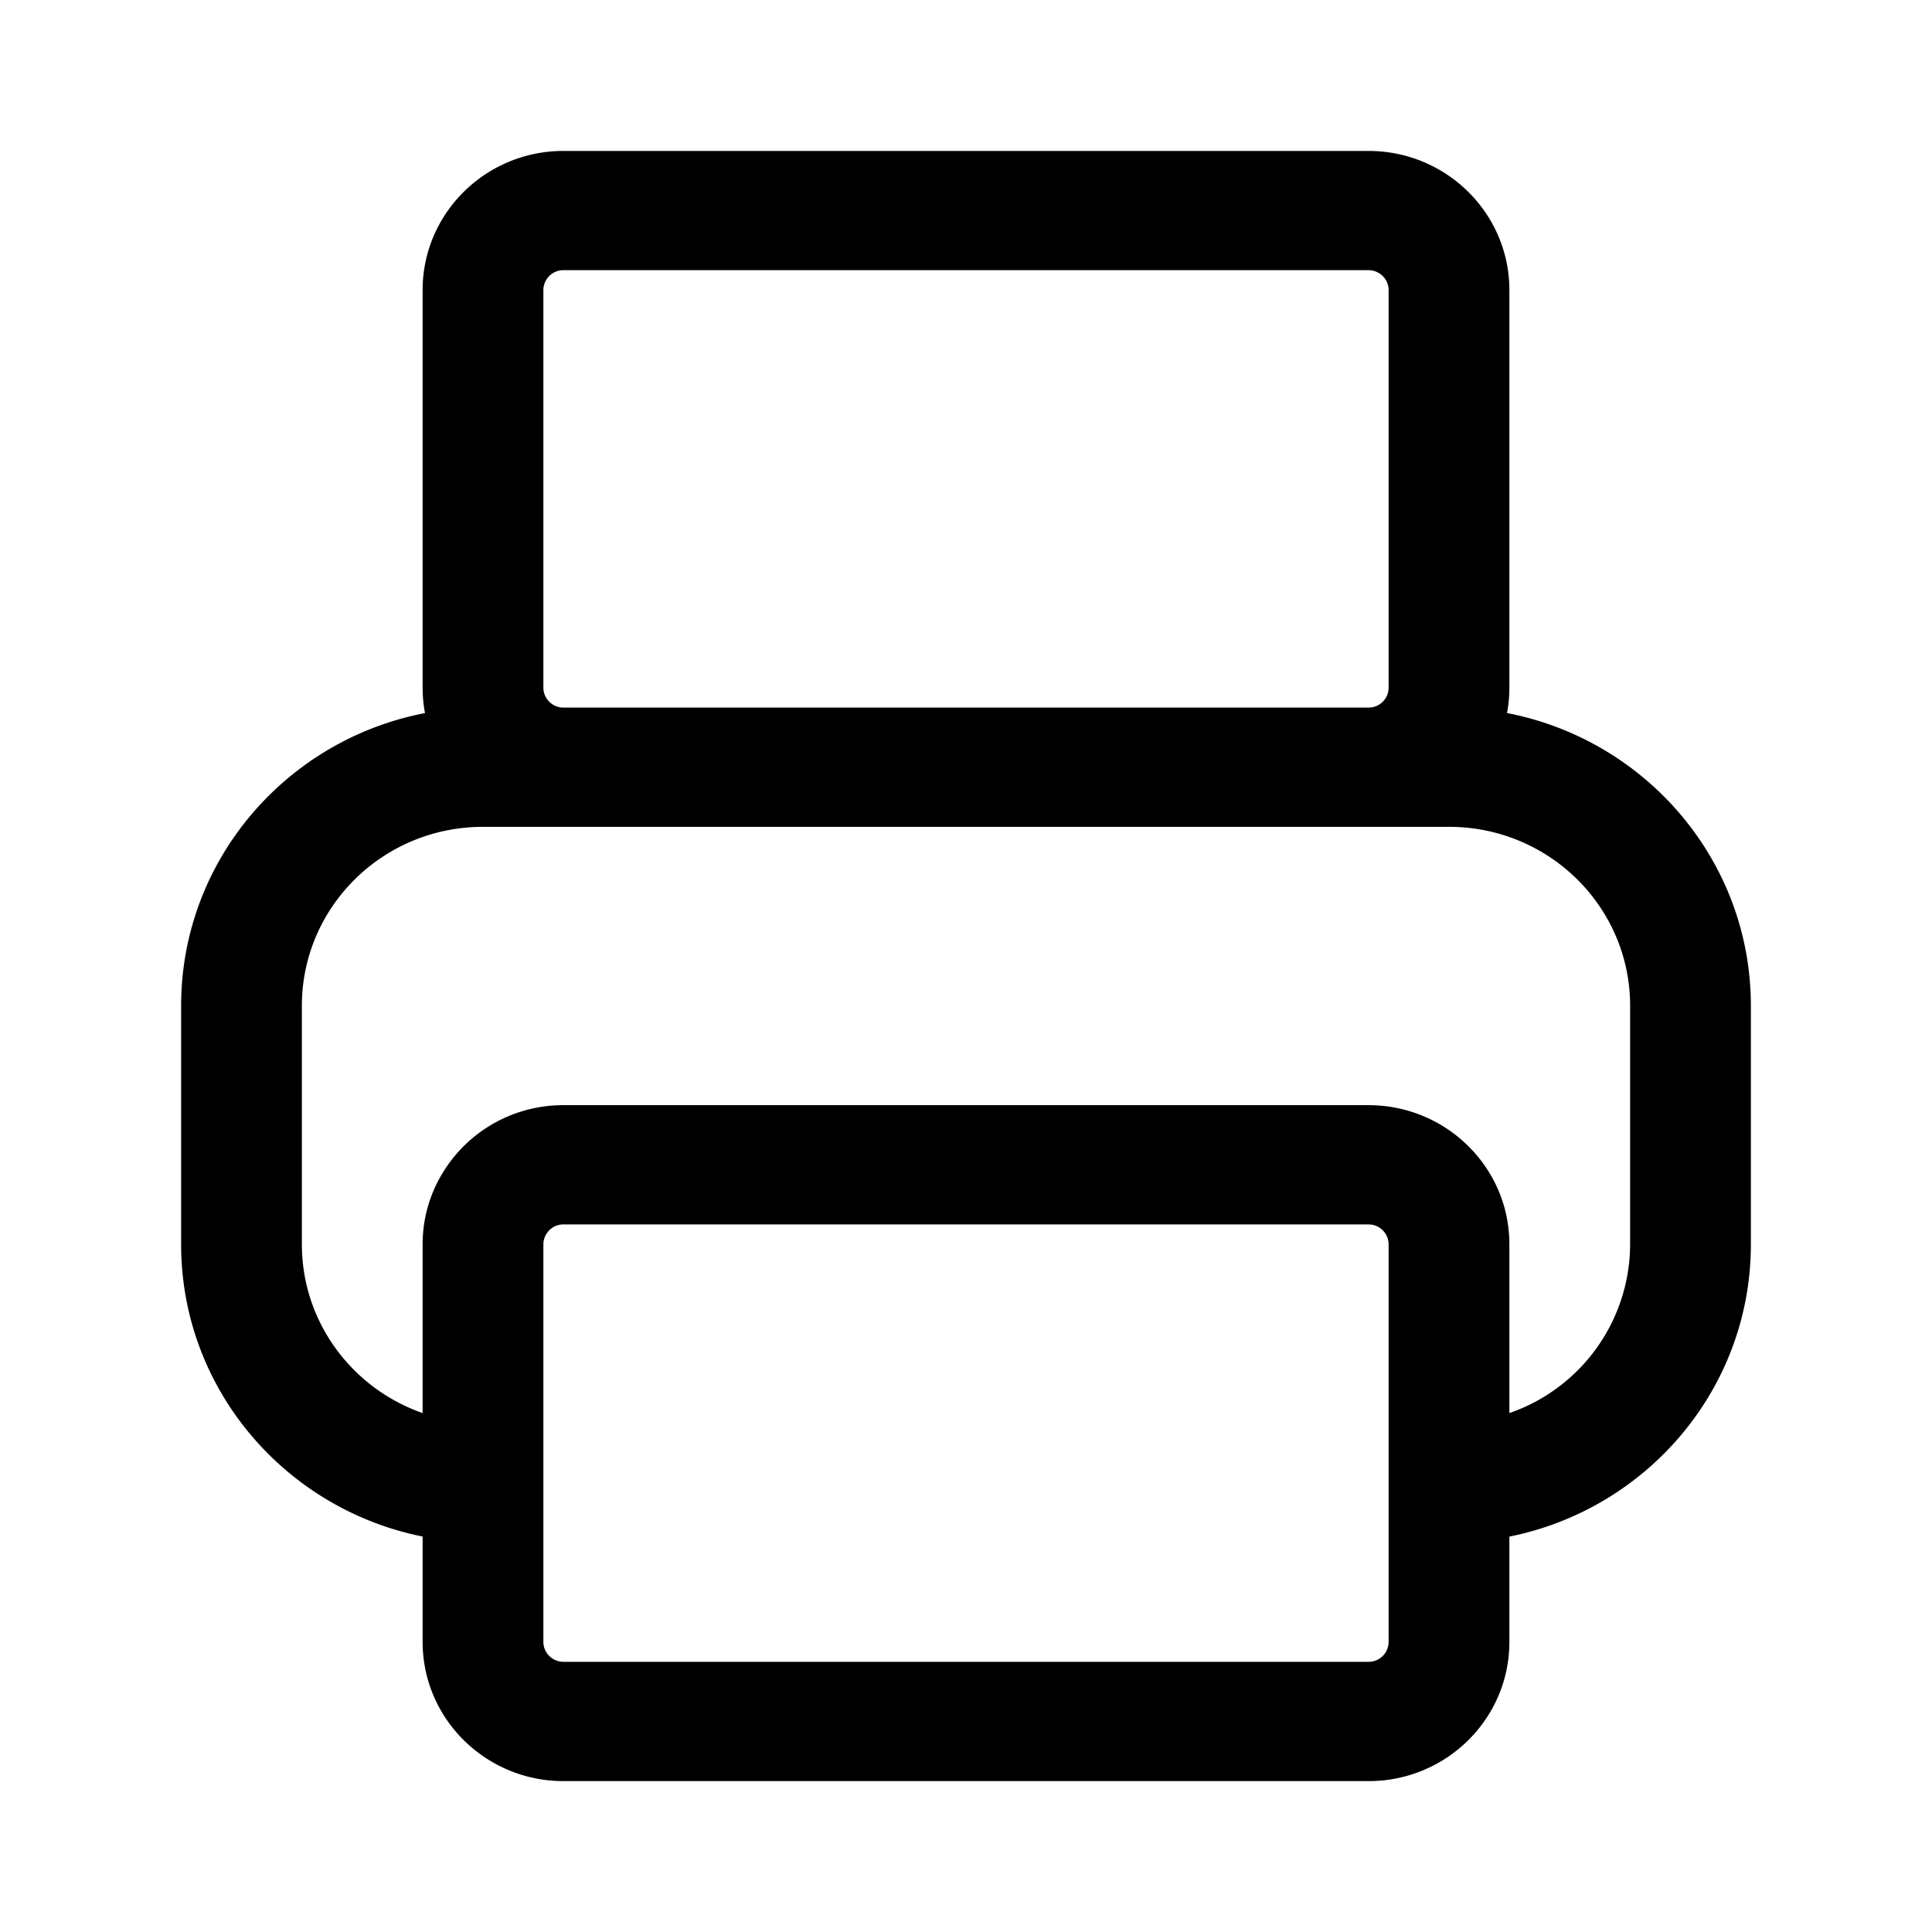 <svg xmlns="http://www.w3.org/2000/svg" width="32" height="32" fill="none"><path fill="#000" fill-rule="evenodd" d="M7 4.805C7 3.532 8.045 2.5 9.333 2.5h13.334C23.955 2.5 25 3.532 25 4.805v6.585c0 .144-.013.284-.039.42C27.263 12.255 29 14.257 29 16.66v3.95c0 2.39-1.718 4.383-4 4.841v1.745c0 1.273-1.045 2.305-2.333 2.305H9.333C8.045 29.5 7 28.468 7 27.195V25.45c-2.282-.458-4-2.45-4-4.84v-3.951c0-2.403 1.737-4.405 4.039-4.848A2.29 2.29 0 0 1 7 11.39V4.804Zm0 18.6V20.61c0-.279.05-.546.142-.793a2.333 2.333 0 0 1 2.191-1.512h13.334c1.127 0 2.068.79 2.286 1.84.03.15.047.306.047.465v2.795a2.967 2.967 0 0 0 2-2.795v-3.951c0-1.637-1.343-2.964-3-2.964H8c-1.657 0-3 1.327-3 2.964v3.95c0 1.291.835 2.389 2 2.796Zm2 3.79c0 .182.15.33.333.33h13.334a.331.331 0 0 0 .333-.33V20.61a.333.333 0 0 0-.333-.33H9.333a.333.333 0 0 0-.333.33v6.585Zm.333-22.72a.331.331 0 0 0-.333.33v6.585c0 .182.15.33.333.33h13.334a.331.331 0 0 0 .333-.33V4.805c0-.182-.15-.33-.333-.33H9.333Z" clip-rule="evenodd"/></svg>
